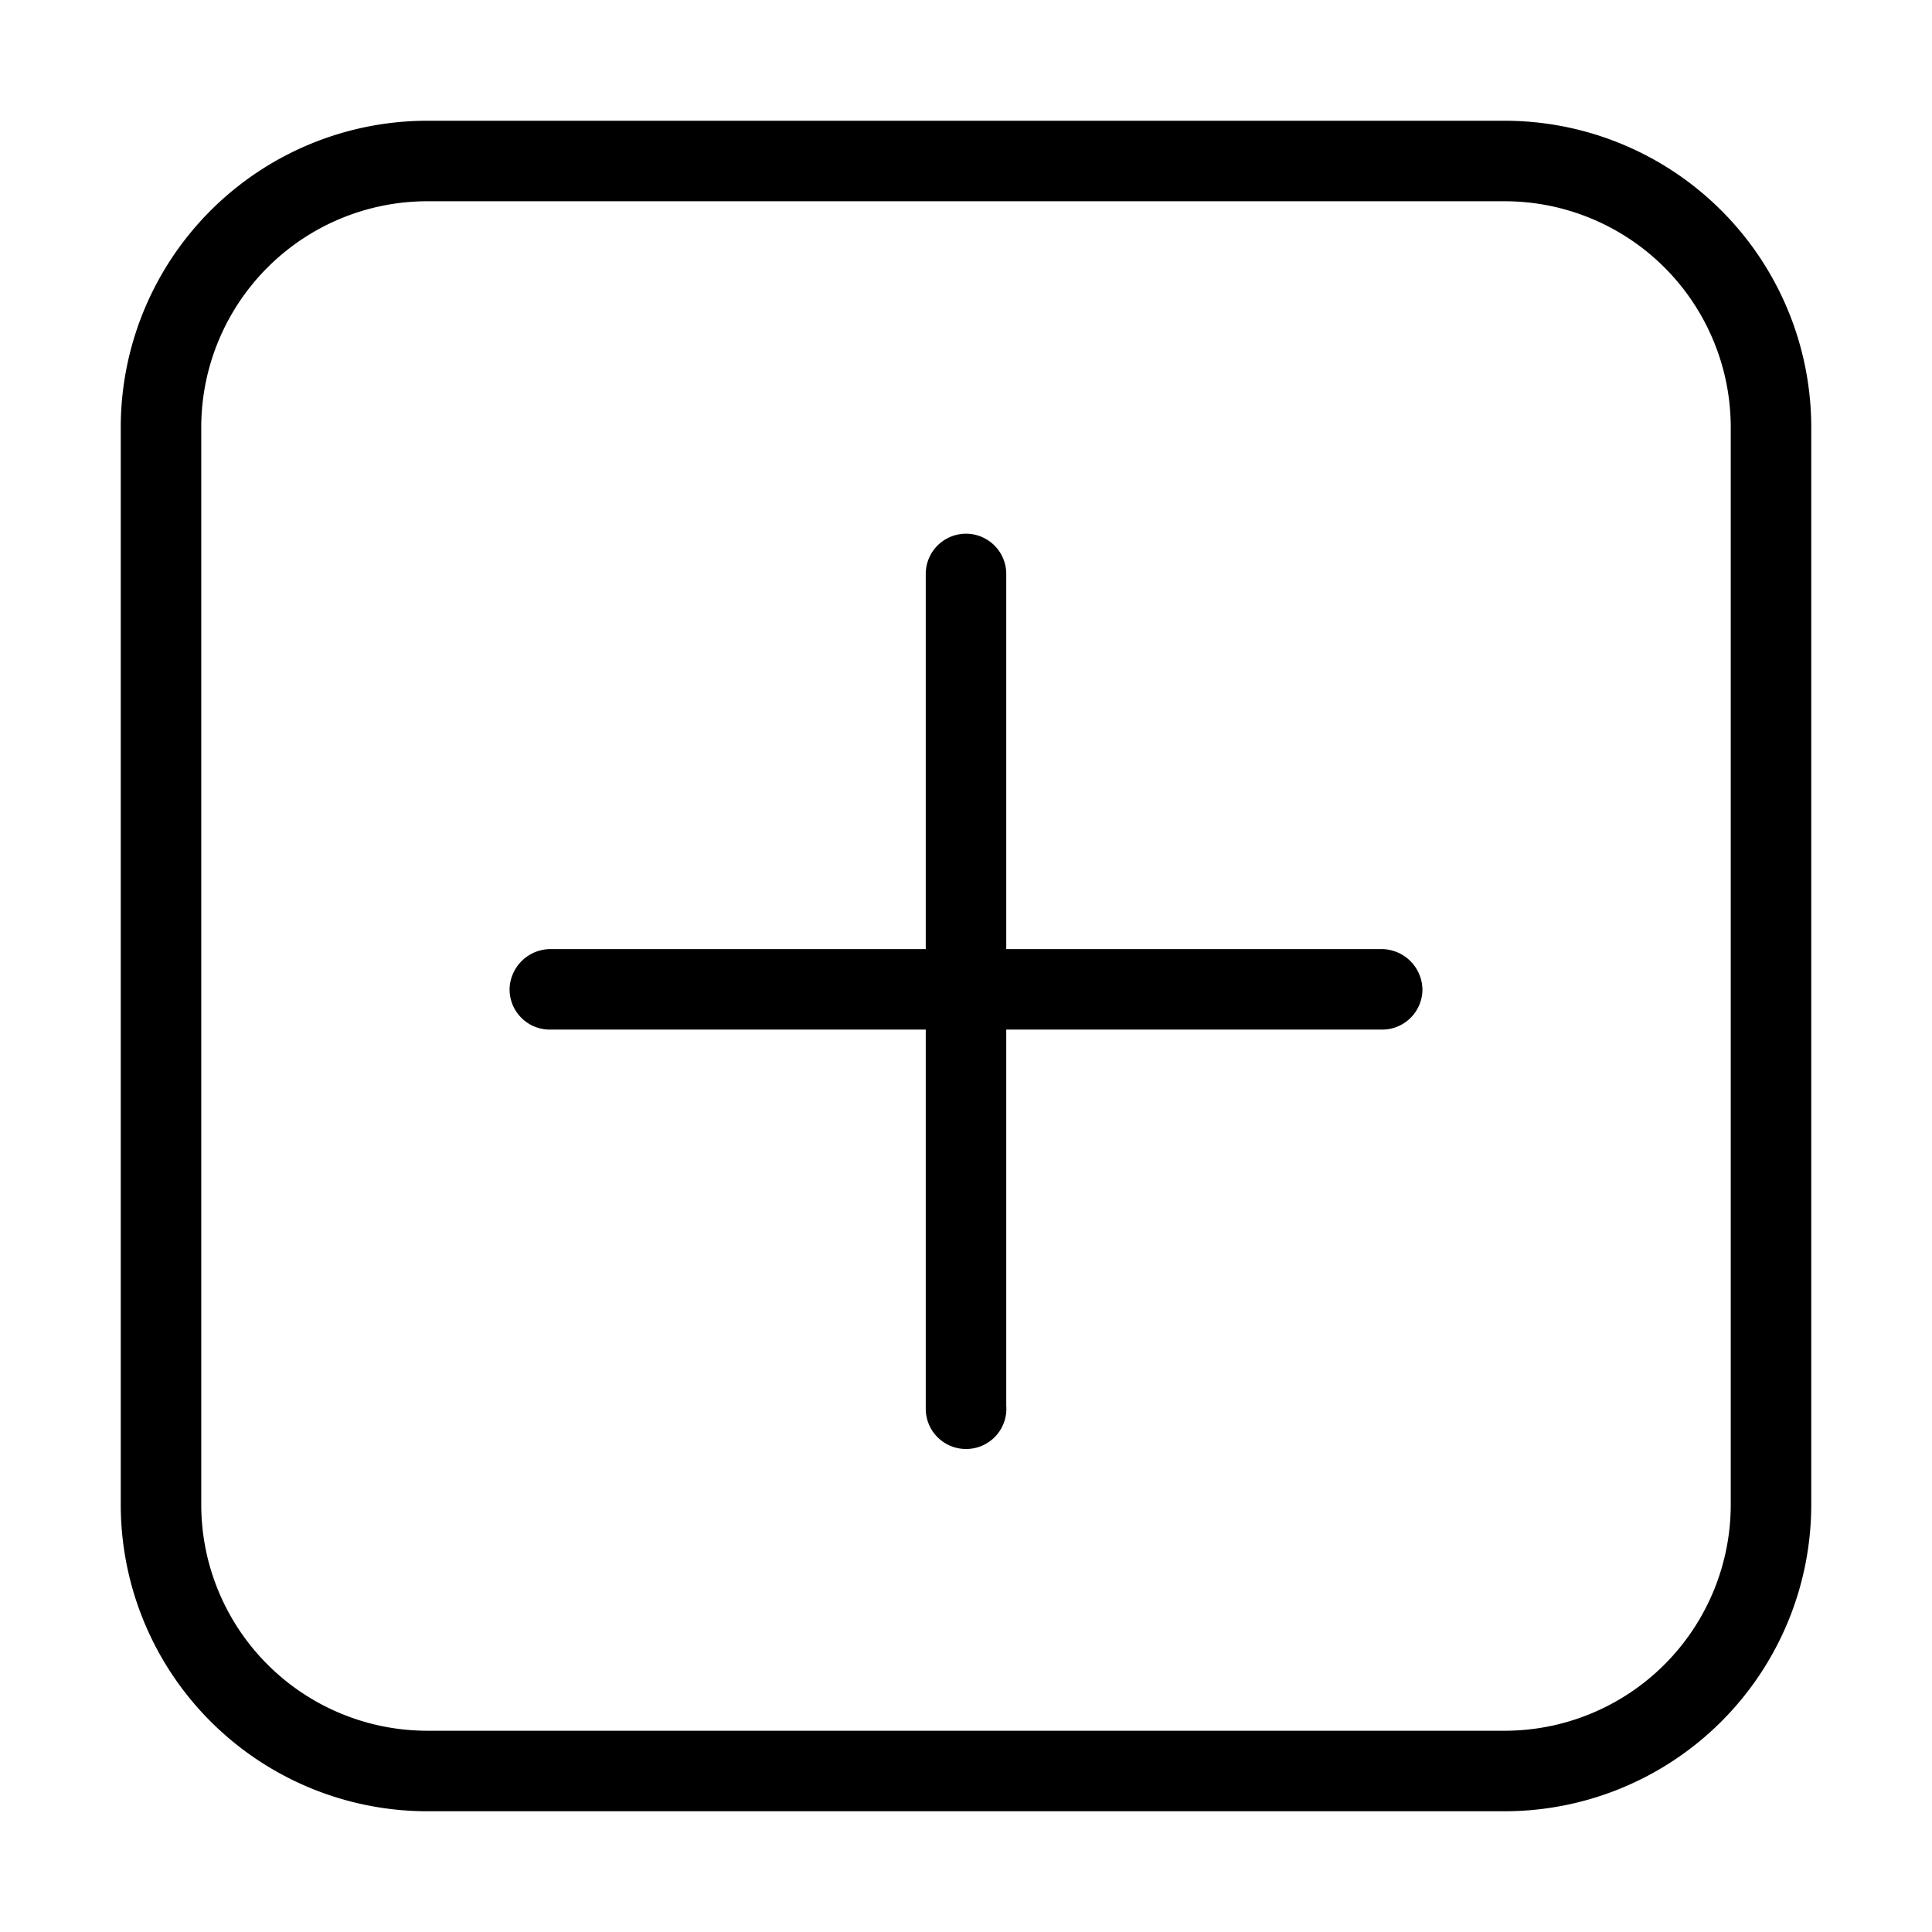 <svg id="Layer_1" data-name="Layer 1" xmlns="http://www.w3.org/2000/svg" xmlns:xlink="http://www.w3.org/1999/xlink" viewBox="0 0 24 24"><defs><style>.cls-1{fill:none;}.cls-2{clip-path:url(#clip-path);}</style><clipPath id="clip-path"><rect class="cls-1" width="24" height="24"/></clipPath></defs><title>square-plus_1</title><g class="cls-2"><path d="M18.7,22.5H5.3a3.81,3.81,0,0,1-3.8-3.8V5.3A3.81,3.81,0,0,1,5.3,1.5H18.7a3.81,3.81,0,0,1,3.8,3.8V18.7A3.81,3.81,0,0,1,18.7,22.5ZM5.3,2.5A2.81,2.81,0,0,0,2.5,5.3V18.7a2.81,2.81,0,0,0,2.8,2.8H18.7a2.81,2.81,0,0,0,2.8-2.8V5.3a2.81,2.81,0,0,0-2.8-2.8Z"/><path d="M12,18a.5.5,0,0,1-.5-.5V7.13a.5.5,0,1,1,1,0V17.46A.5.5,0,0,1,12,18Z"/><path d="M17.17,12.79H6.83a.5.5,0,0,1-.5-.5.51.51,0,0,1,.5-.5H17.17a.51.51,0,0,1,.5.5A.5.5,0,0,1,17.17,12.79Z"/></g></svg>